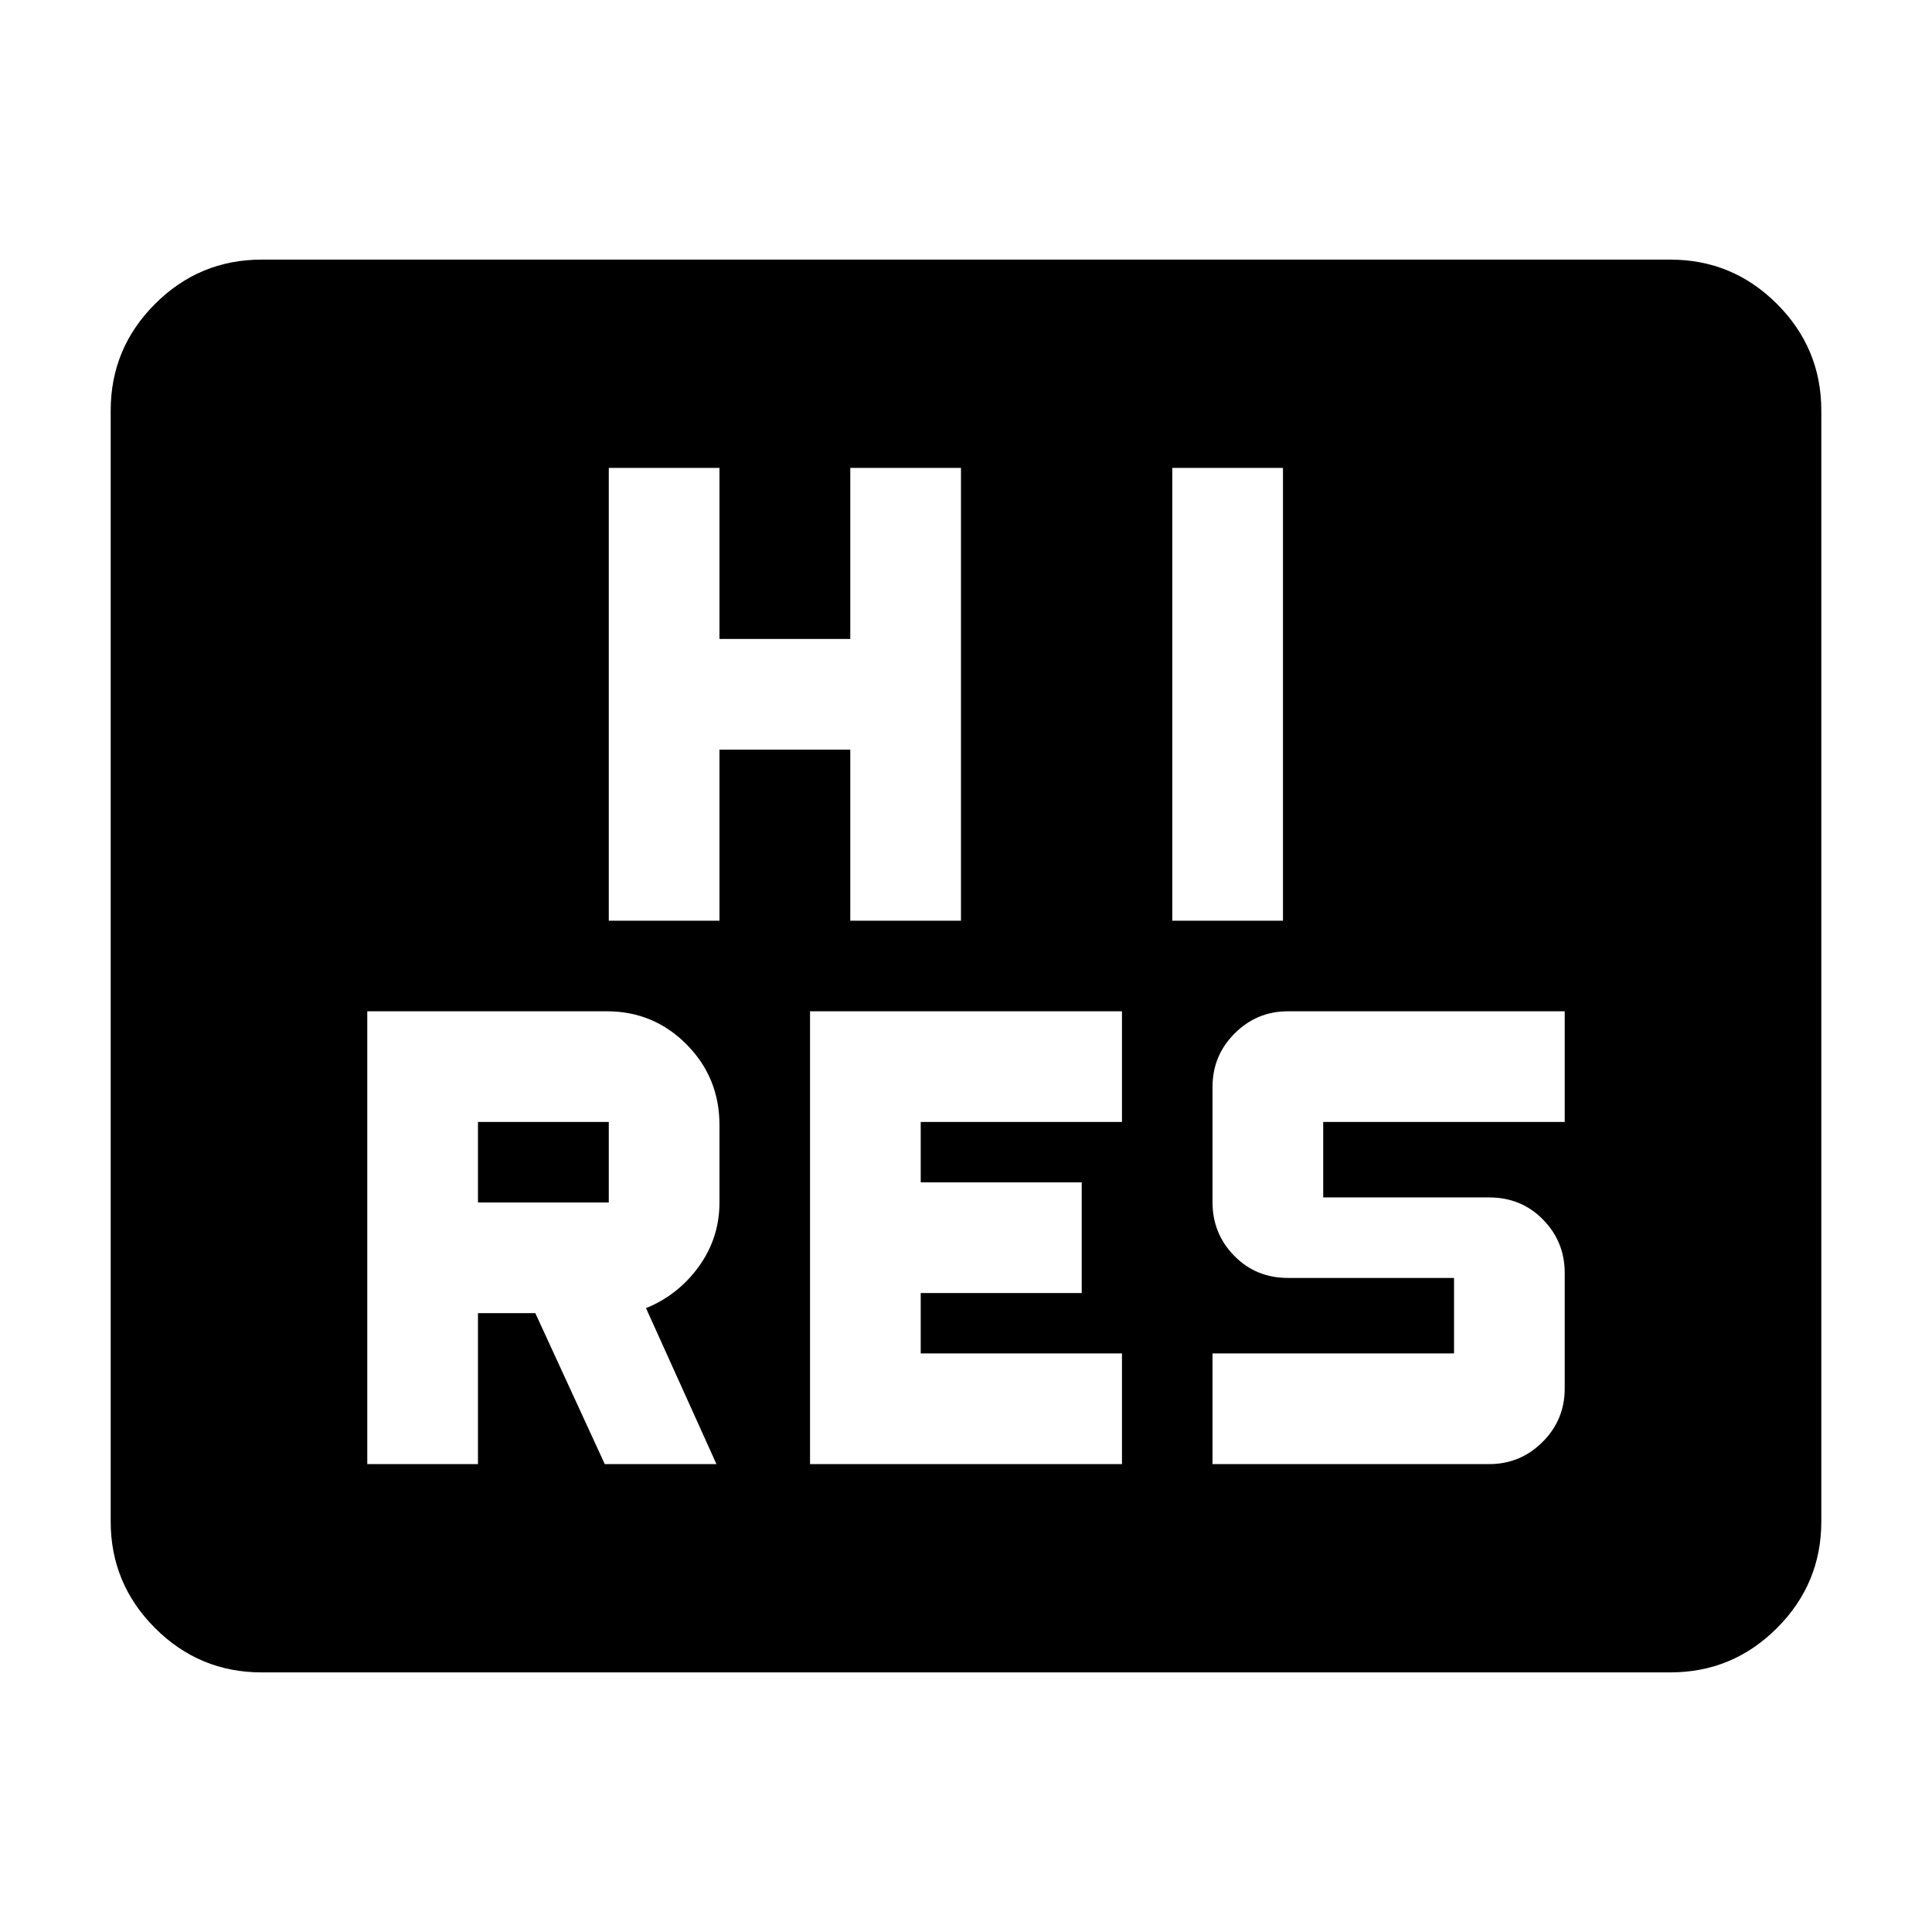 <svg xmlns="http://www.w3.org/2000/svg" height="24" viewBox="0 -960 960 960" width="24"><path d="M182.5-232.5h55v-75H266l34.5 75H356L321-310q16-6.5 26.25-20.69 10.25-14.19 10.25-31.81V-401q0-23.54-16.33-40.02-16.34-16.48-39.67-16.48h-119v225Zm220 0h155v-55h-100v-30h80v-55h-80v-30h100v-55h-155v225Zm200 0H740q15.5 0 26.5-11t11-26.5v-57.5q0-15.5-10.78-26.5T740-365h-82.5v-37.5h120v-55H640q-15.5 0-26.5 11t-11 26.5v57.5q0 15.5 10.78 26.5T640-325h82.5v37.5h-120v55Zm-365-130v-40h65v40h-65Zm65-140h55v-85h65v85h55v-225h-55v85h-65v-85h-55v225Zm280 0h55v-225h-55v225ZM130-129q-30.94 0-52.97-22.03Q55-173.06 55-204v-552q0-30.94 22.03-52.97Q99.06-831 130-831h700q30.94 0 52.97 22.03Q905-786.94 905-756v552q0 30.94-22.03 52.97Q860.94-129 830-129H130Z"/></svg>
